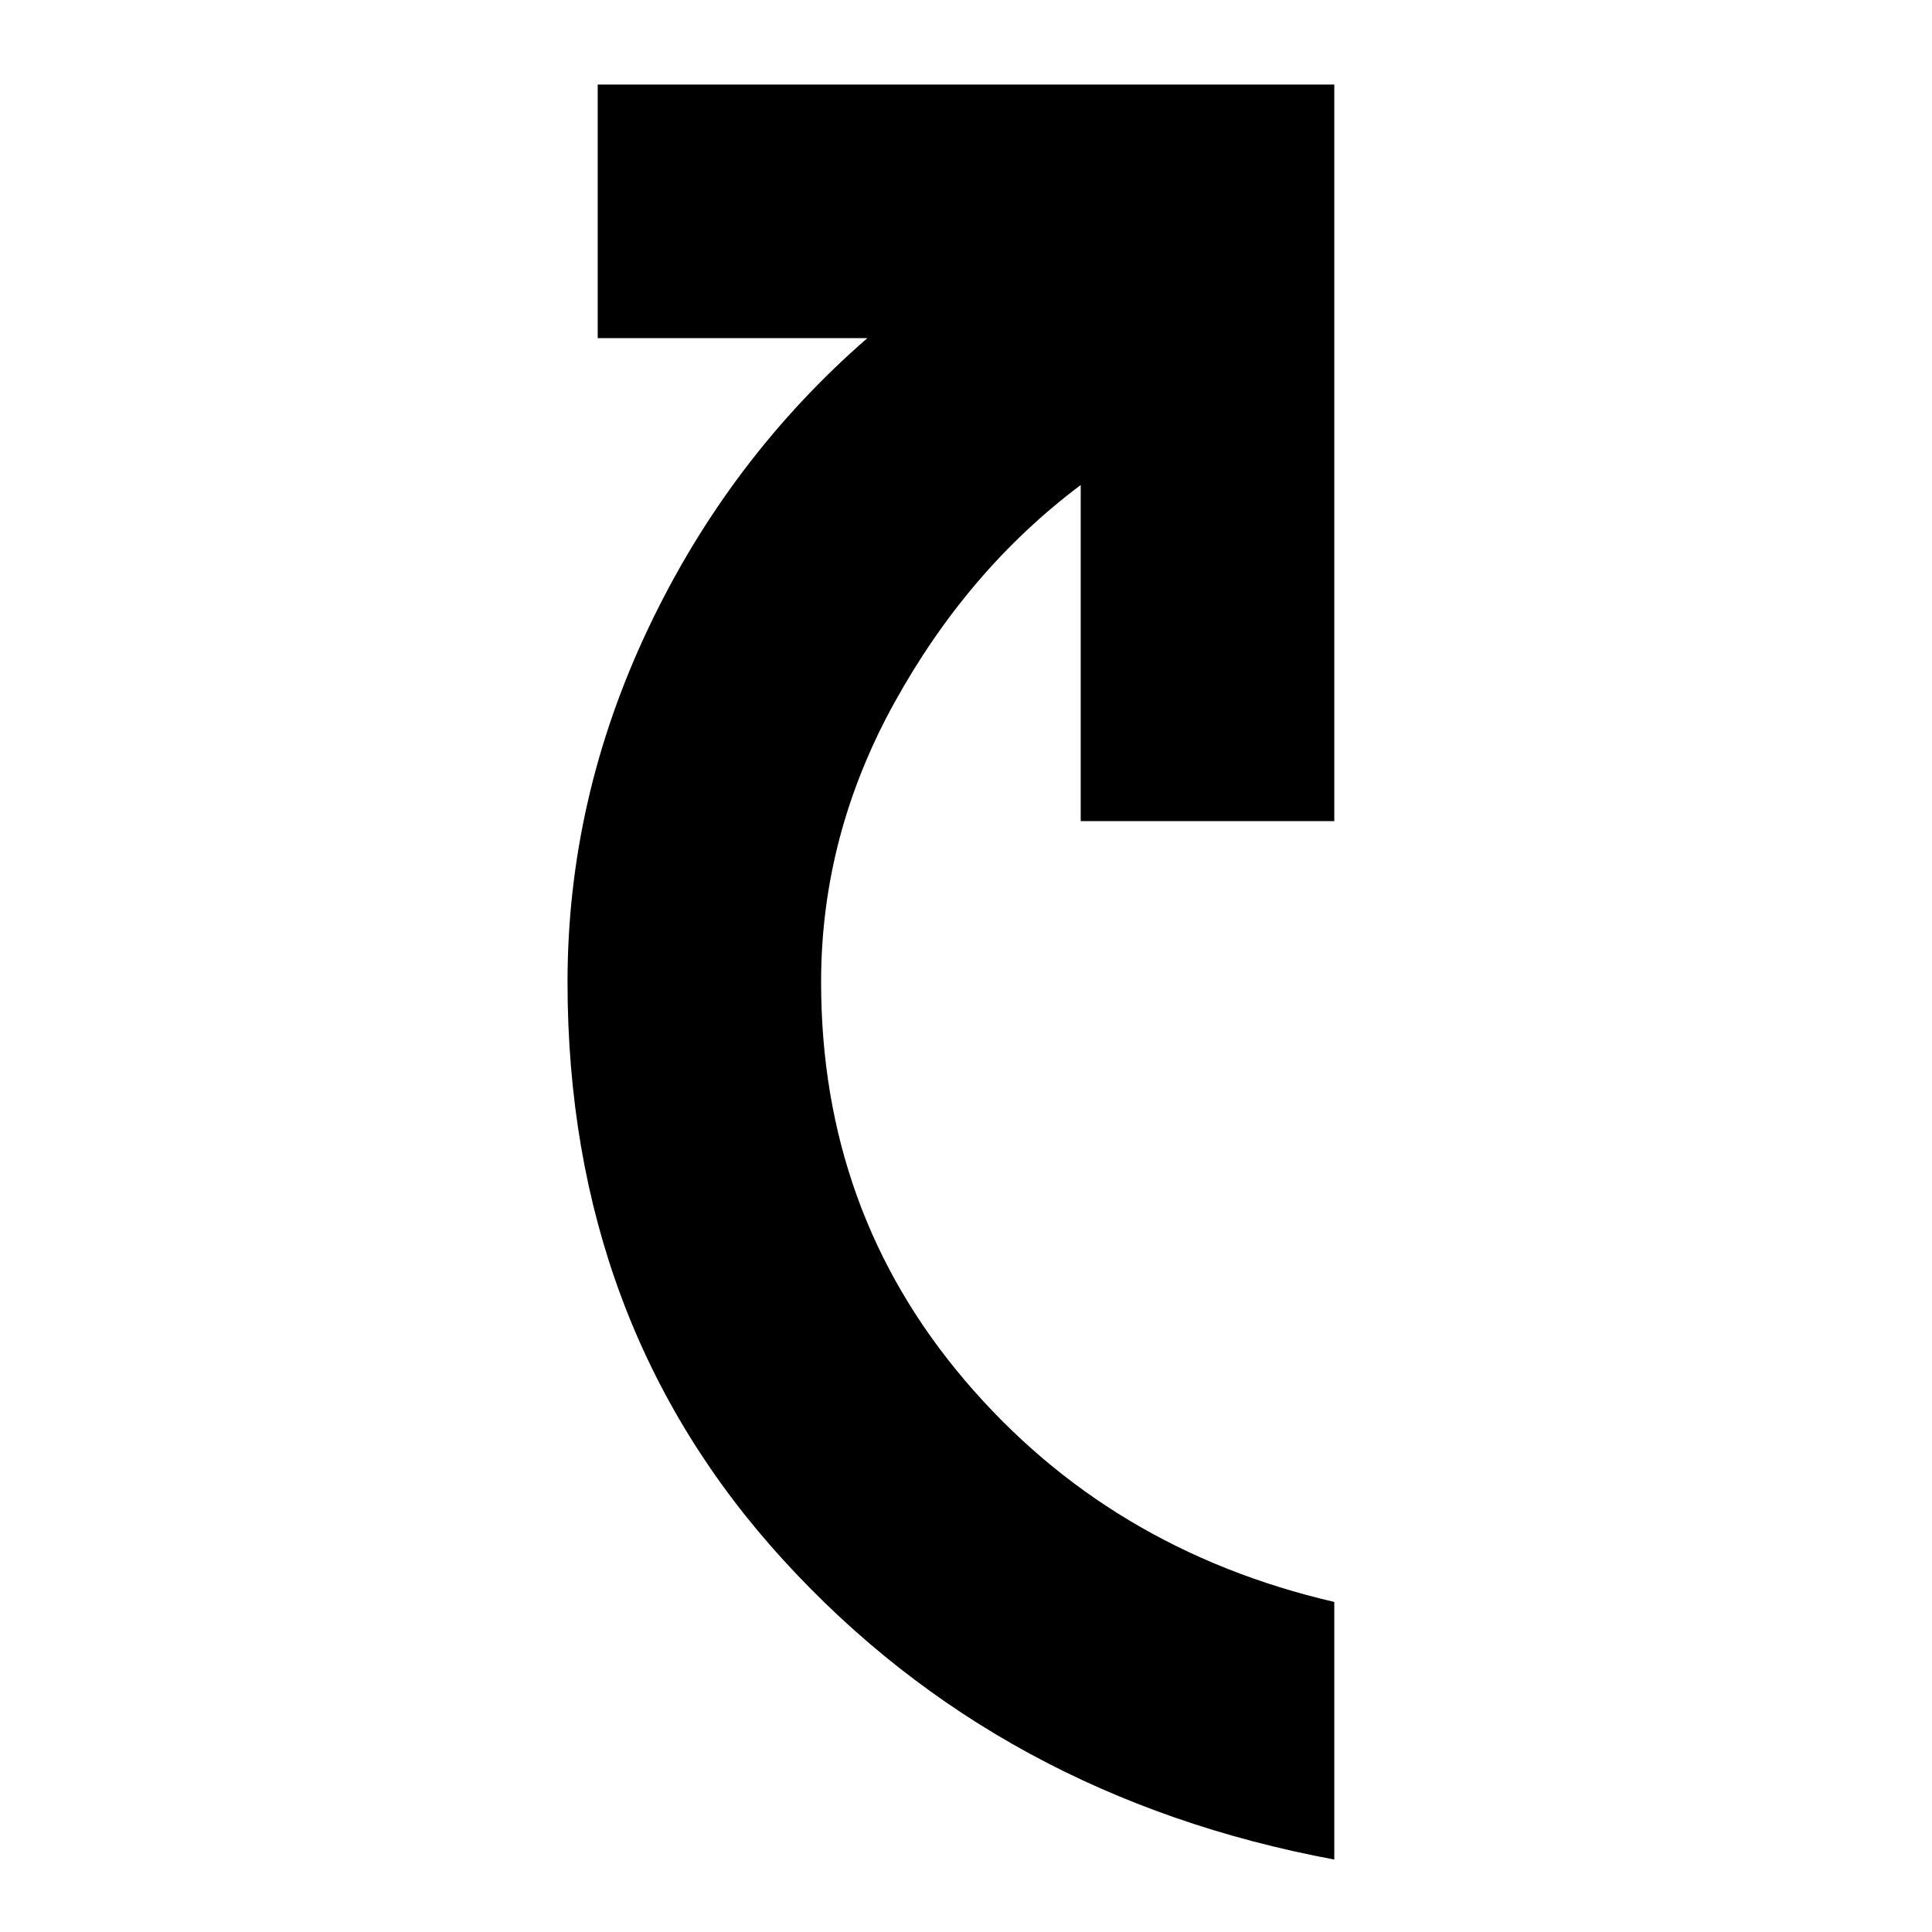 <svg xmlns="http://www.w3.org/2000/svg" height="24" width="24"><path d="M16.575 23.1Q12.425 22.325 9.738 19.387Q7.05 16.45 7.05 12.2Q7.05 9.925 8.05 7.812Q9.05 5.7 10.775 4.2H7.425V1.05H16.575V10.2H13.425V6.025Q12.025 7.075 11.113 8.725Q10.2 10.375 10.2 12.2Q10.2 15.05 11.988 17.15Q13.775 19.25 16.575 19.9Z"/></svg>